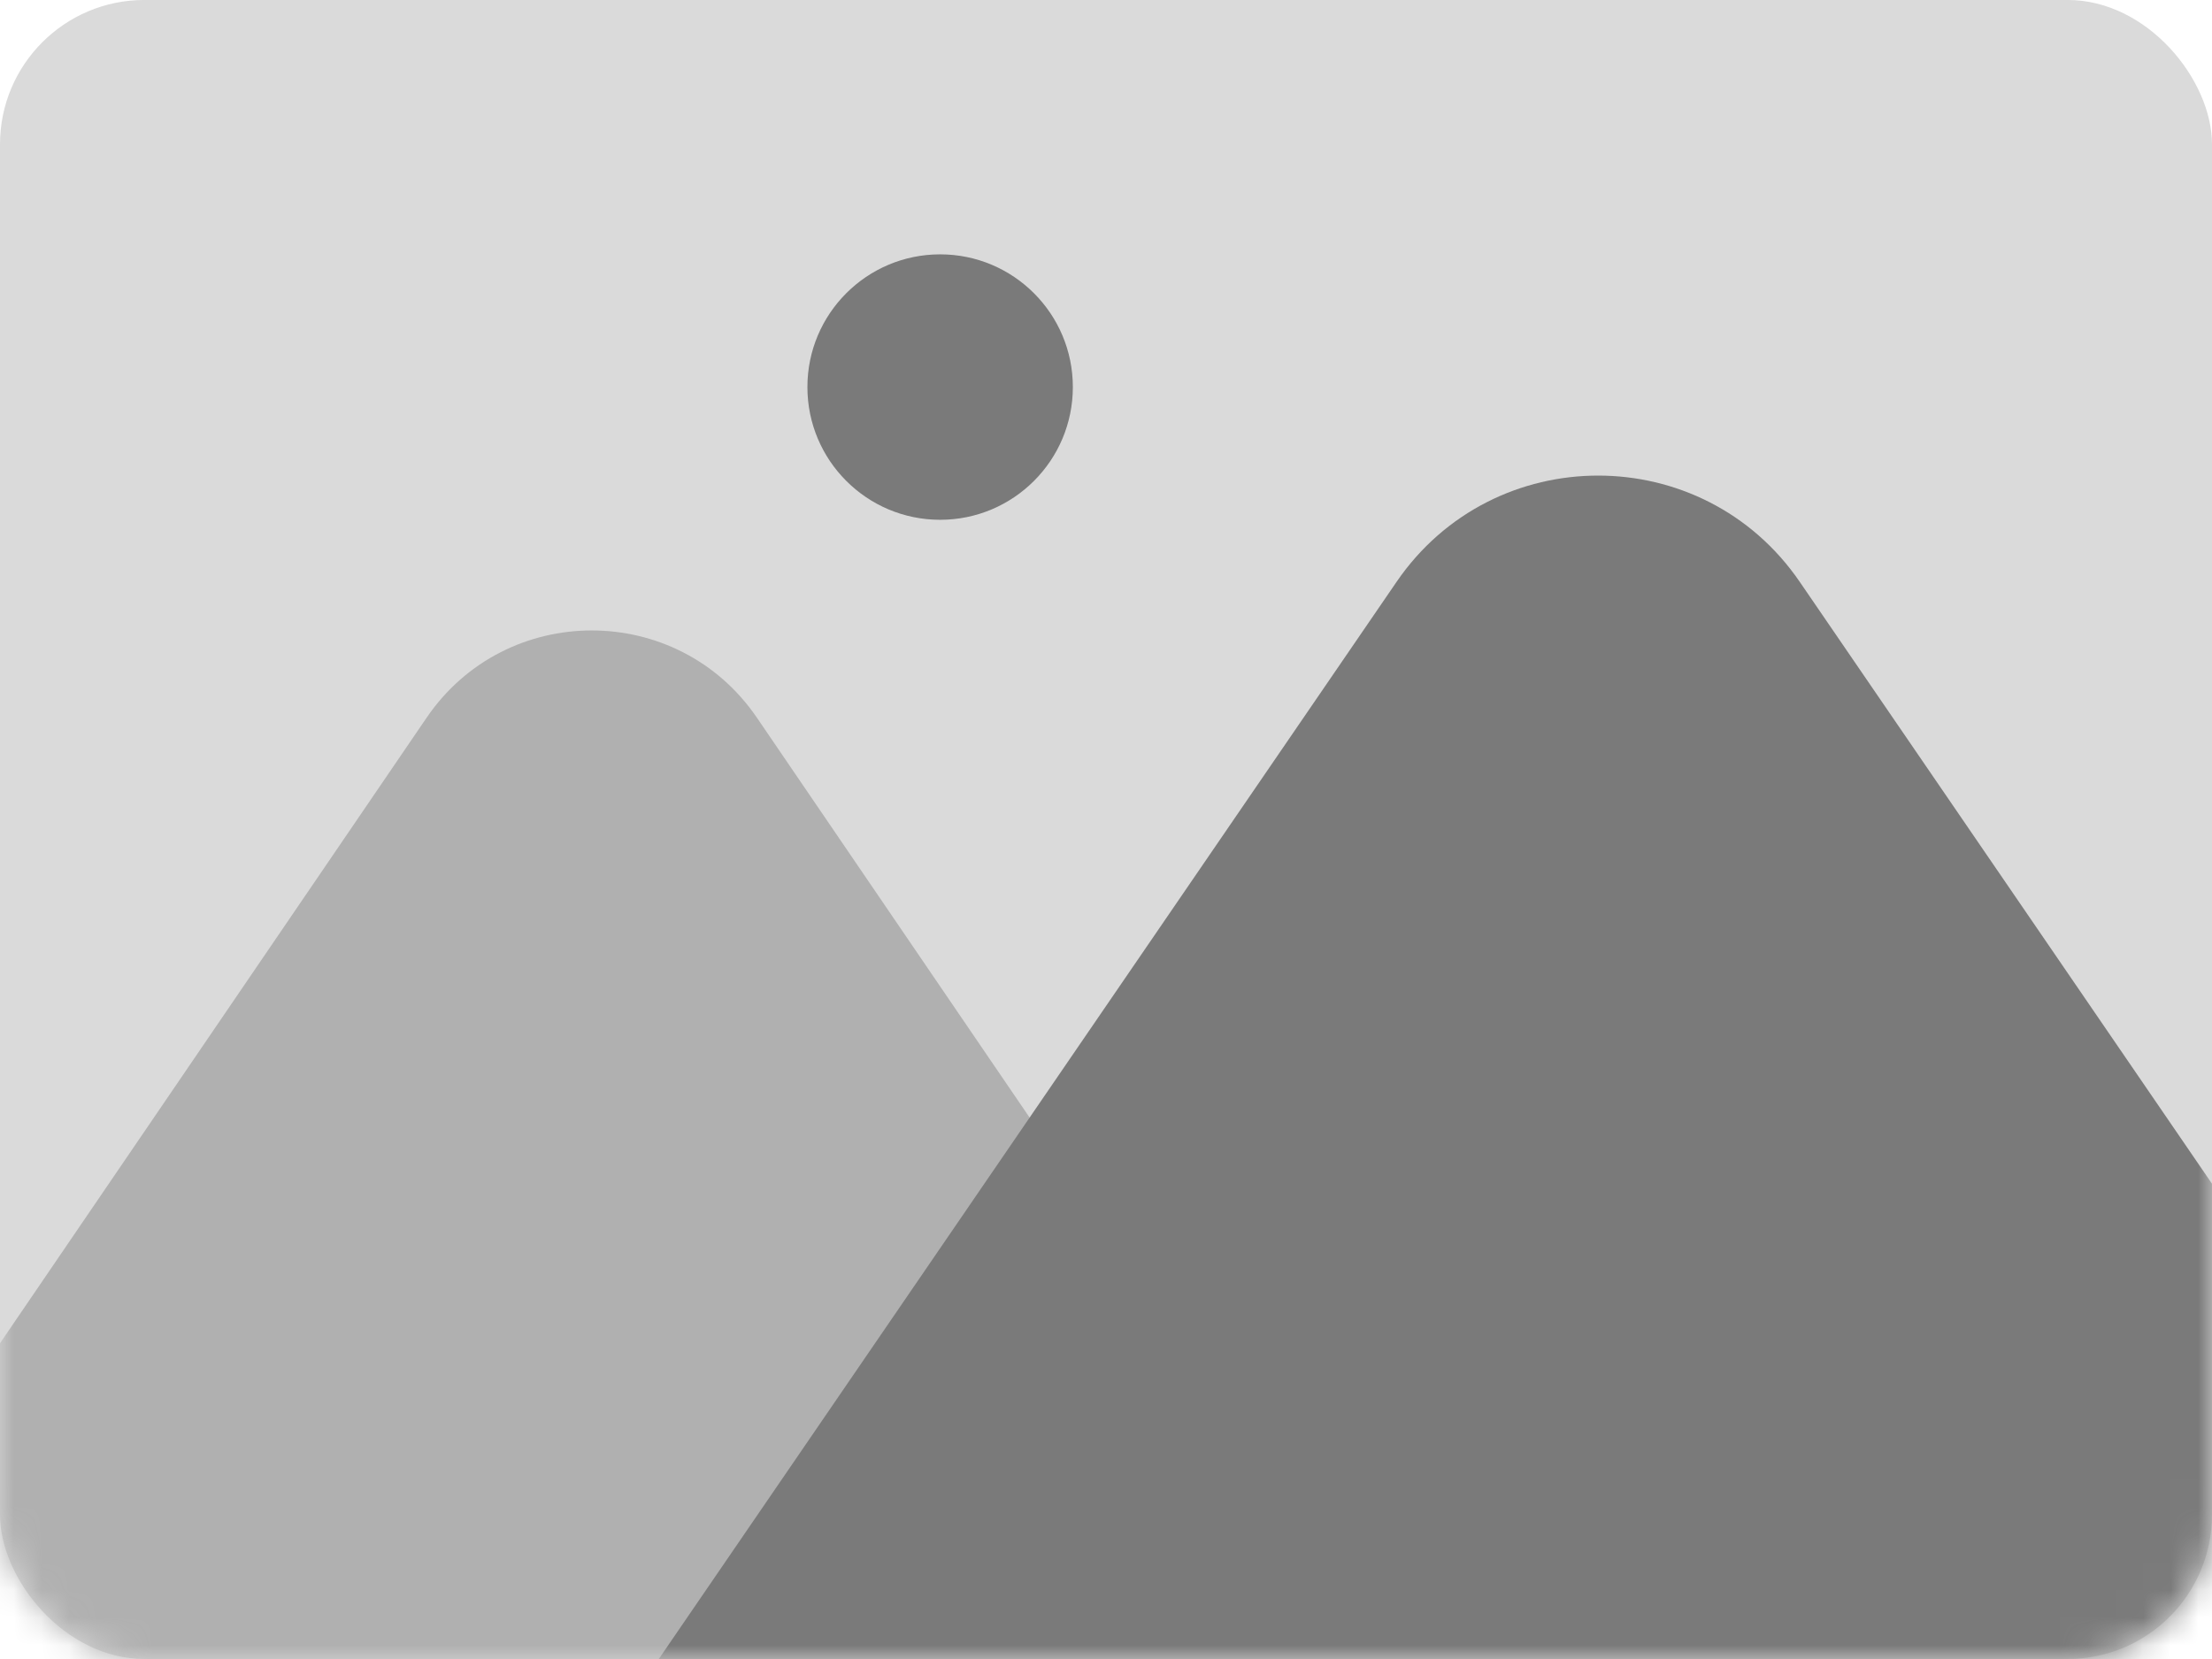 <svg width="80" height="60" viewBox="0 0 80 60" fill="none" xmlns="http://www.w3.org/2000/svg">
<rect y="-0.001" width="80" height="60" rx="5.222" fill="#DADADA"/>
<mask id="mask0_1215_618" style="mask-type:alpha" maskUnits="userSpaceOnUse" x="0" y="-1" width="80" height="61">
<rect y="-0.001" width="80" height="60" rx="5.222" fill="#DADADA"/>
</mask>
<g mask="url(#mask0_1215_618)">
<path d="M15.429 25.957C18.299 21.749 24.505 21.749 27.375 25.957L46.428 53.896C49.702 58.695 46.264 65.199 40.456 65.199H2.348C-3.461 65.199 -6.898 58.695 -3.625 53.896L15.429 25.957Z" fill="#B0B0B0"/>
<path d="M50.509 21.043C54.019 15.919 61.58 15.919 65.09 21.043L93.533 62.569C97.55 68.434 93.351 76.399 86.243 76.399H29.356C22.248 76.399 18.049 68.434 22.066 62.569L50.509 21.043Z" fill="#7A7A7A"/>
<circle cx="34.001" cy="13.999" r="4.8" fill="#7A7A7A"/>
</g>
</svg>
